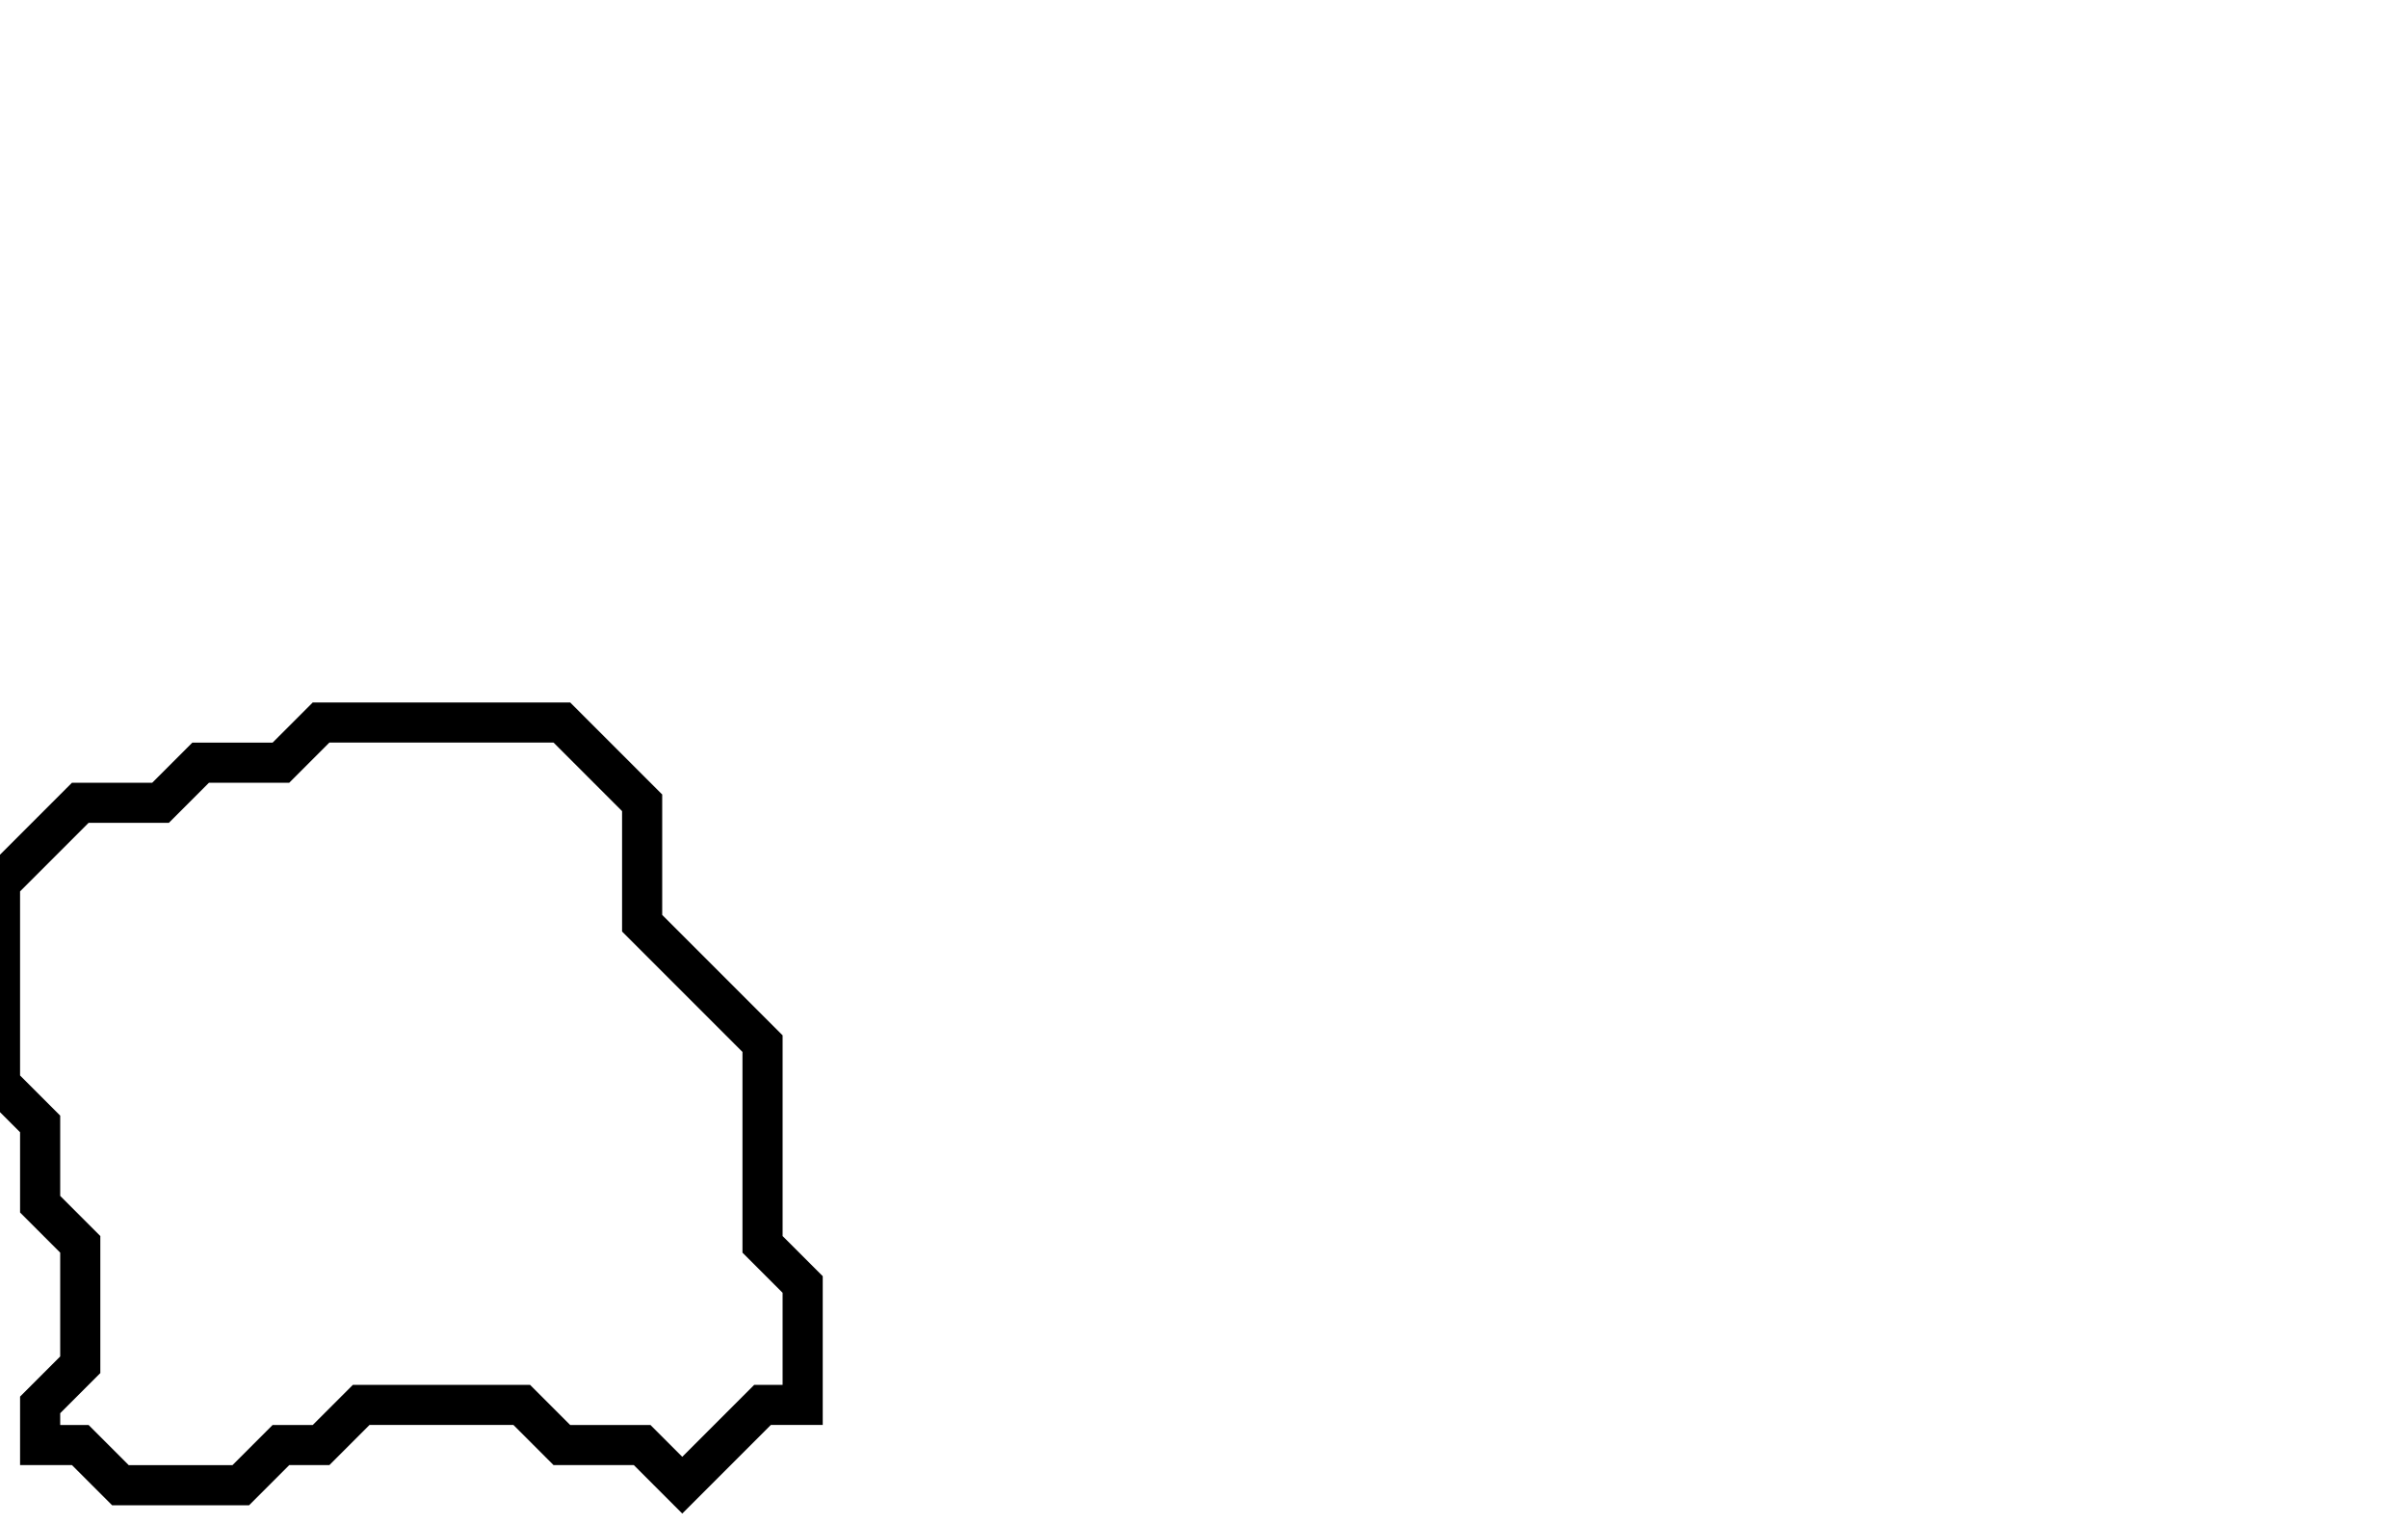 <svg xmlns="http://www.w3.org/2000/svg" width="60" height="38">
  <path d="M 8,18 L 7,19 L 5,19 L 4,20 L 2,20 L 0,22 L 0,27 L 1,28 L 1,30 L 2,31 L 2,34 L 1,35 L 1,36 L 2,36 L 3,37 L 6,37 L 7,36 L 8,36 L 9,35 L 13,35 L 14,36 L 16,36 L 17,37 L 19,35 L 20,35 L 20,32 L 19,31 L 19,26 L 16,23 L 16,20 L 14,18 Z" fill="none" stroke="black" stroke-width="1"/>
</svg>